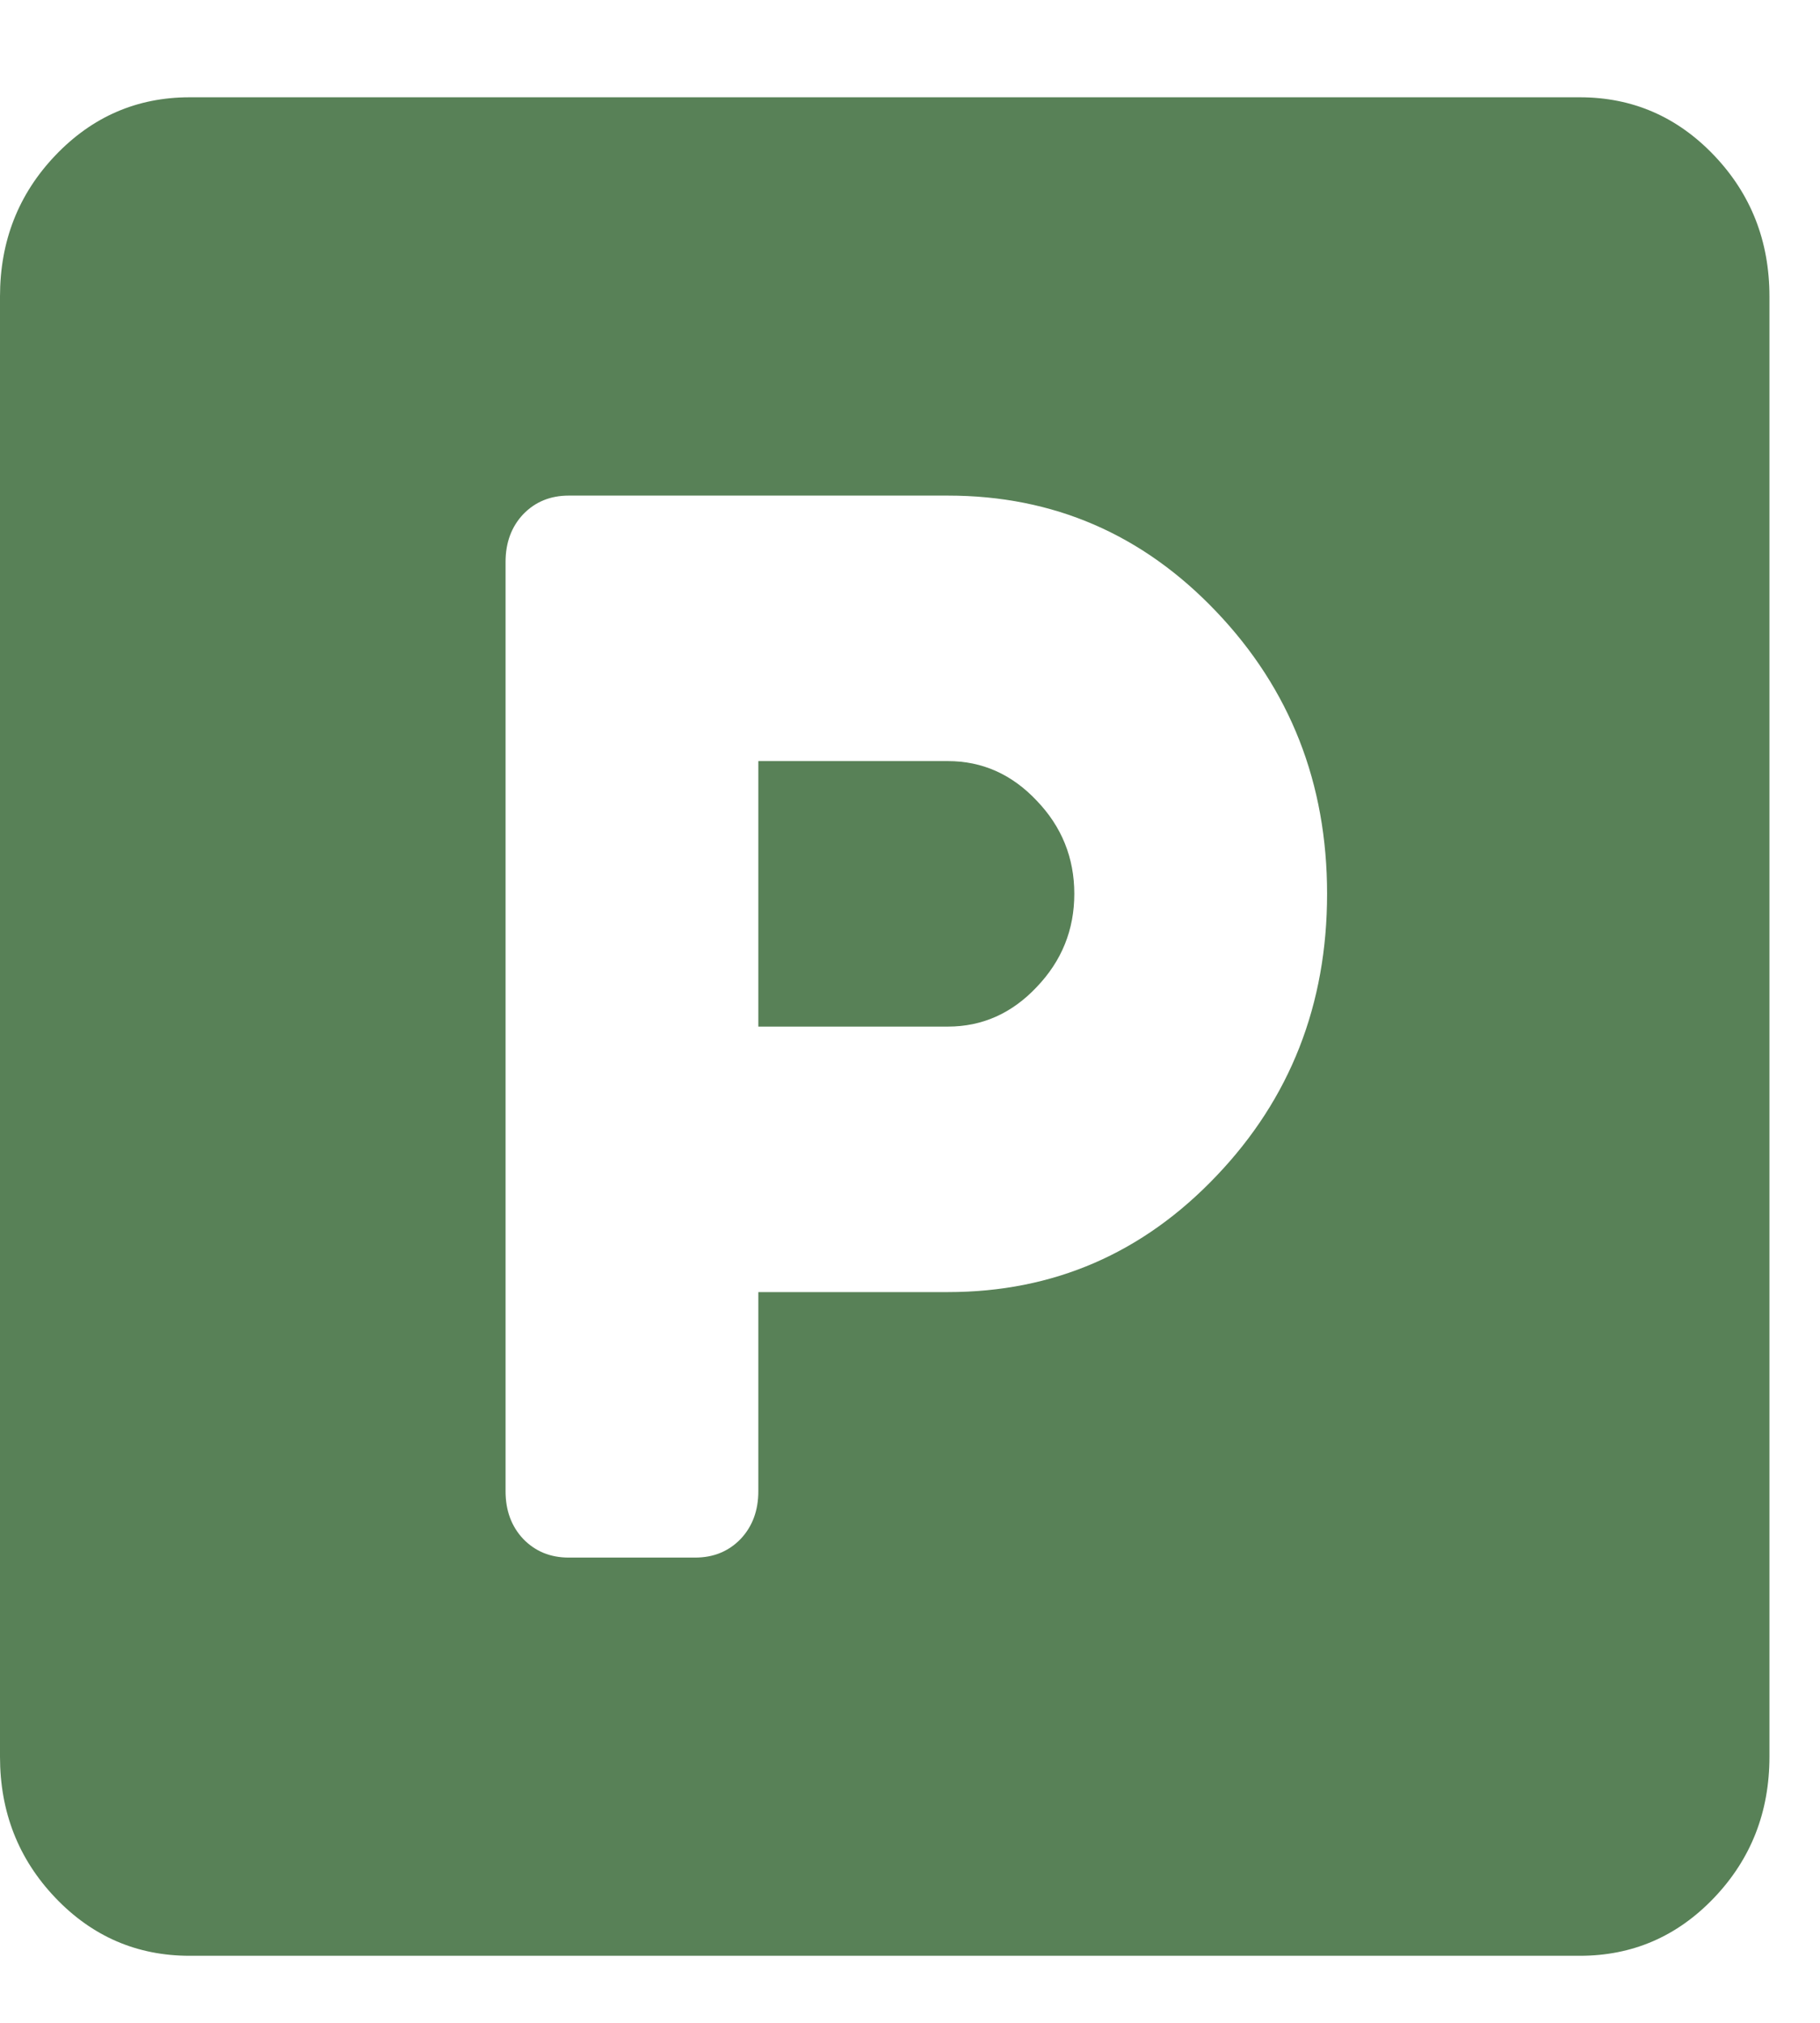 <svg width="18" height="20" viewBox="0 0 18 20" fill="none" xmlns="http://www.w3.org/2000/svg">
<path d="M1.875 0.962H15.625C16.145 0.962 16.588 1.154 16.953 1.537C17.318 1.92 17.5 2.385 17.5 2.931V17.369C17.5 17.915 17.318 18.38 16.953 18.763C16.588 19.146 16.145 19.337 15.625 19.337H1.875C1.355 19.337 0.912 19.146 0.547 18.763C0.182 18.38 0 17.915 0 17.369V2.931C0 2.385 0.182 1.92 0.547 1.537C0.912 1.154 1.355 0.962 1.875 0.962ZM7.5 12.775H9.375C10.418 12.775 11.303 12.392 12.031 11.626C12.76 10.862 13.125 9.932 13.125 8.837C13.125 7.745 12.76 6.815 12.031 6.049C11.303 5.283 10.418 4.9 9.375 4.9H5.625C5.444 4.9 5.294 4.961 5.175 5.084C5.058 5.208 5 5.366 5 5.556V14.744C5 14.934 5.058 15.092 5.175 15.216C5.294 15.339 5.444 15.4 5.625 15.4H6.875C7.056 15.4 7.206 15.339 7.325 15.216C7.442 15.092 7.5 14.934 7.5 14.744V12.775ZM7.5 7.525H9.375C9.714 7.525 10.007 7.655 10.253 7.916C10.501 8.174 10.625 8.482 10.625 8.837C10.625 9.193 10.501 9.5 10.253 9.759C10.007 10.02 9.714 10.15 9.375 10.15H7.5V7.525Z" fill="#588157"/>
</svg>
